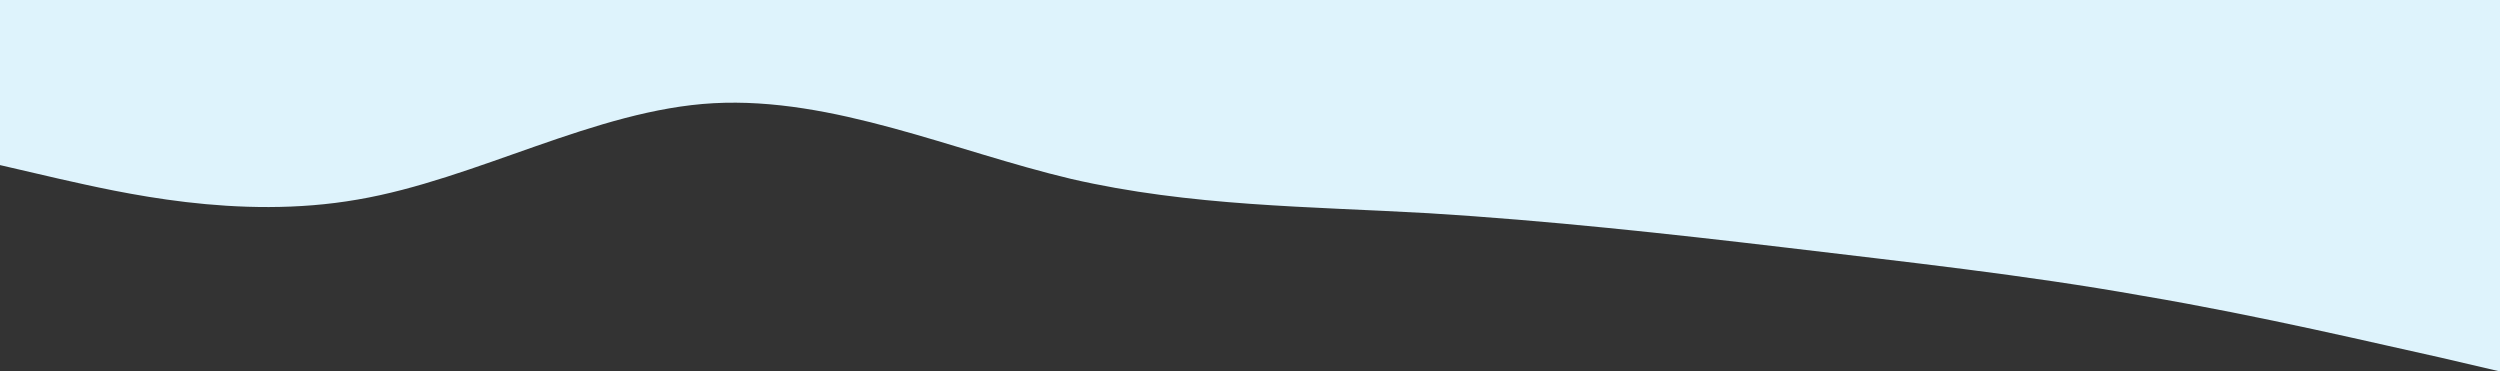<svg xmlns="http://www.w3.org/2000/svg" width="375" height="55.717" viewBox="0 0 375 55.717">
  <rect x="0" y="0" width="375" height="55.717" fill="#333333" stroke="none"/>
  <path id="_3" data-name="3" d="M0,56.763l8.932,2.07c8.932,1.993,26.745,6.249,44.714,3.1,17.786-3.037,35.677-13.484,53.385-14.452,17.969-.967,35.938,7.158,53.646,11.356,17.891,4.121,35.677,4.121,53.646,5.146,17.813,1.1,35.677,3.037,53.646,5.165,17.734,2.128,35.677,4.063,53.385,7.216,17.943,3.037,35.677,7.294,44.792,9.286L375,87.717V32H0Z" transform="translate(0 -32)" fill="#def3fc"/>
</svg>
